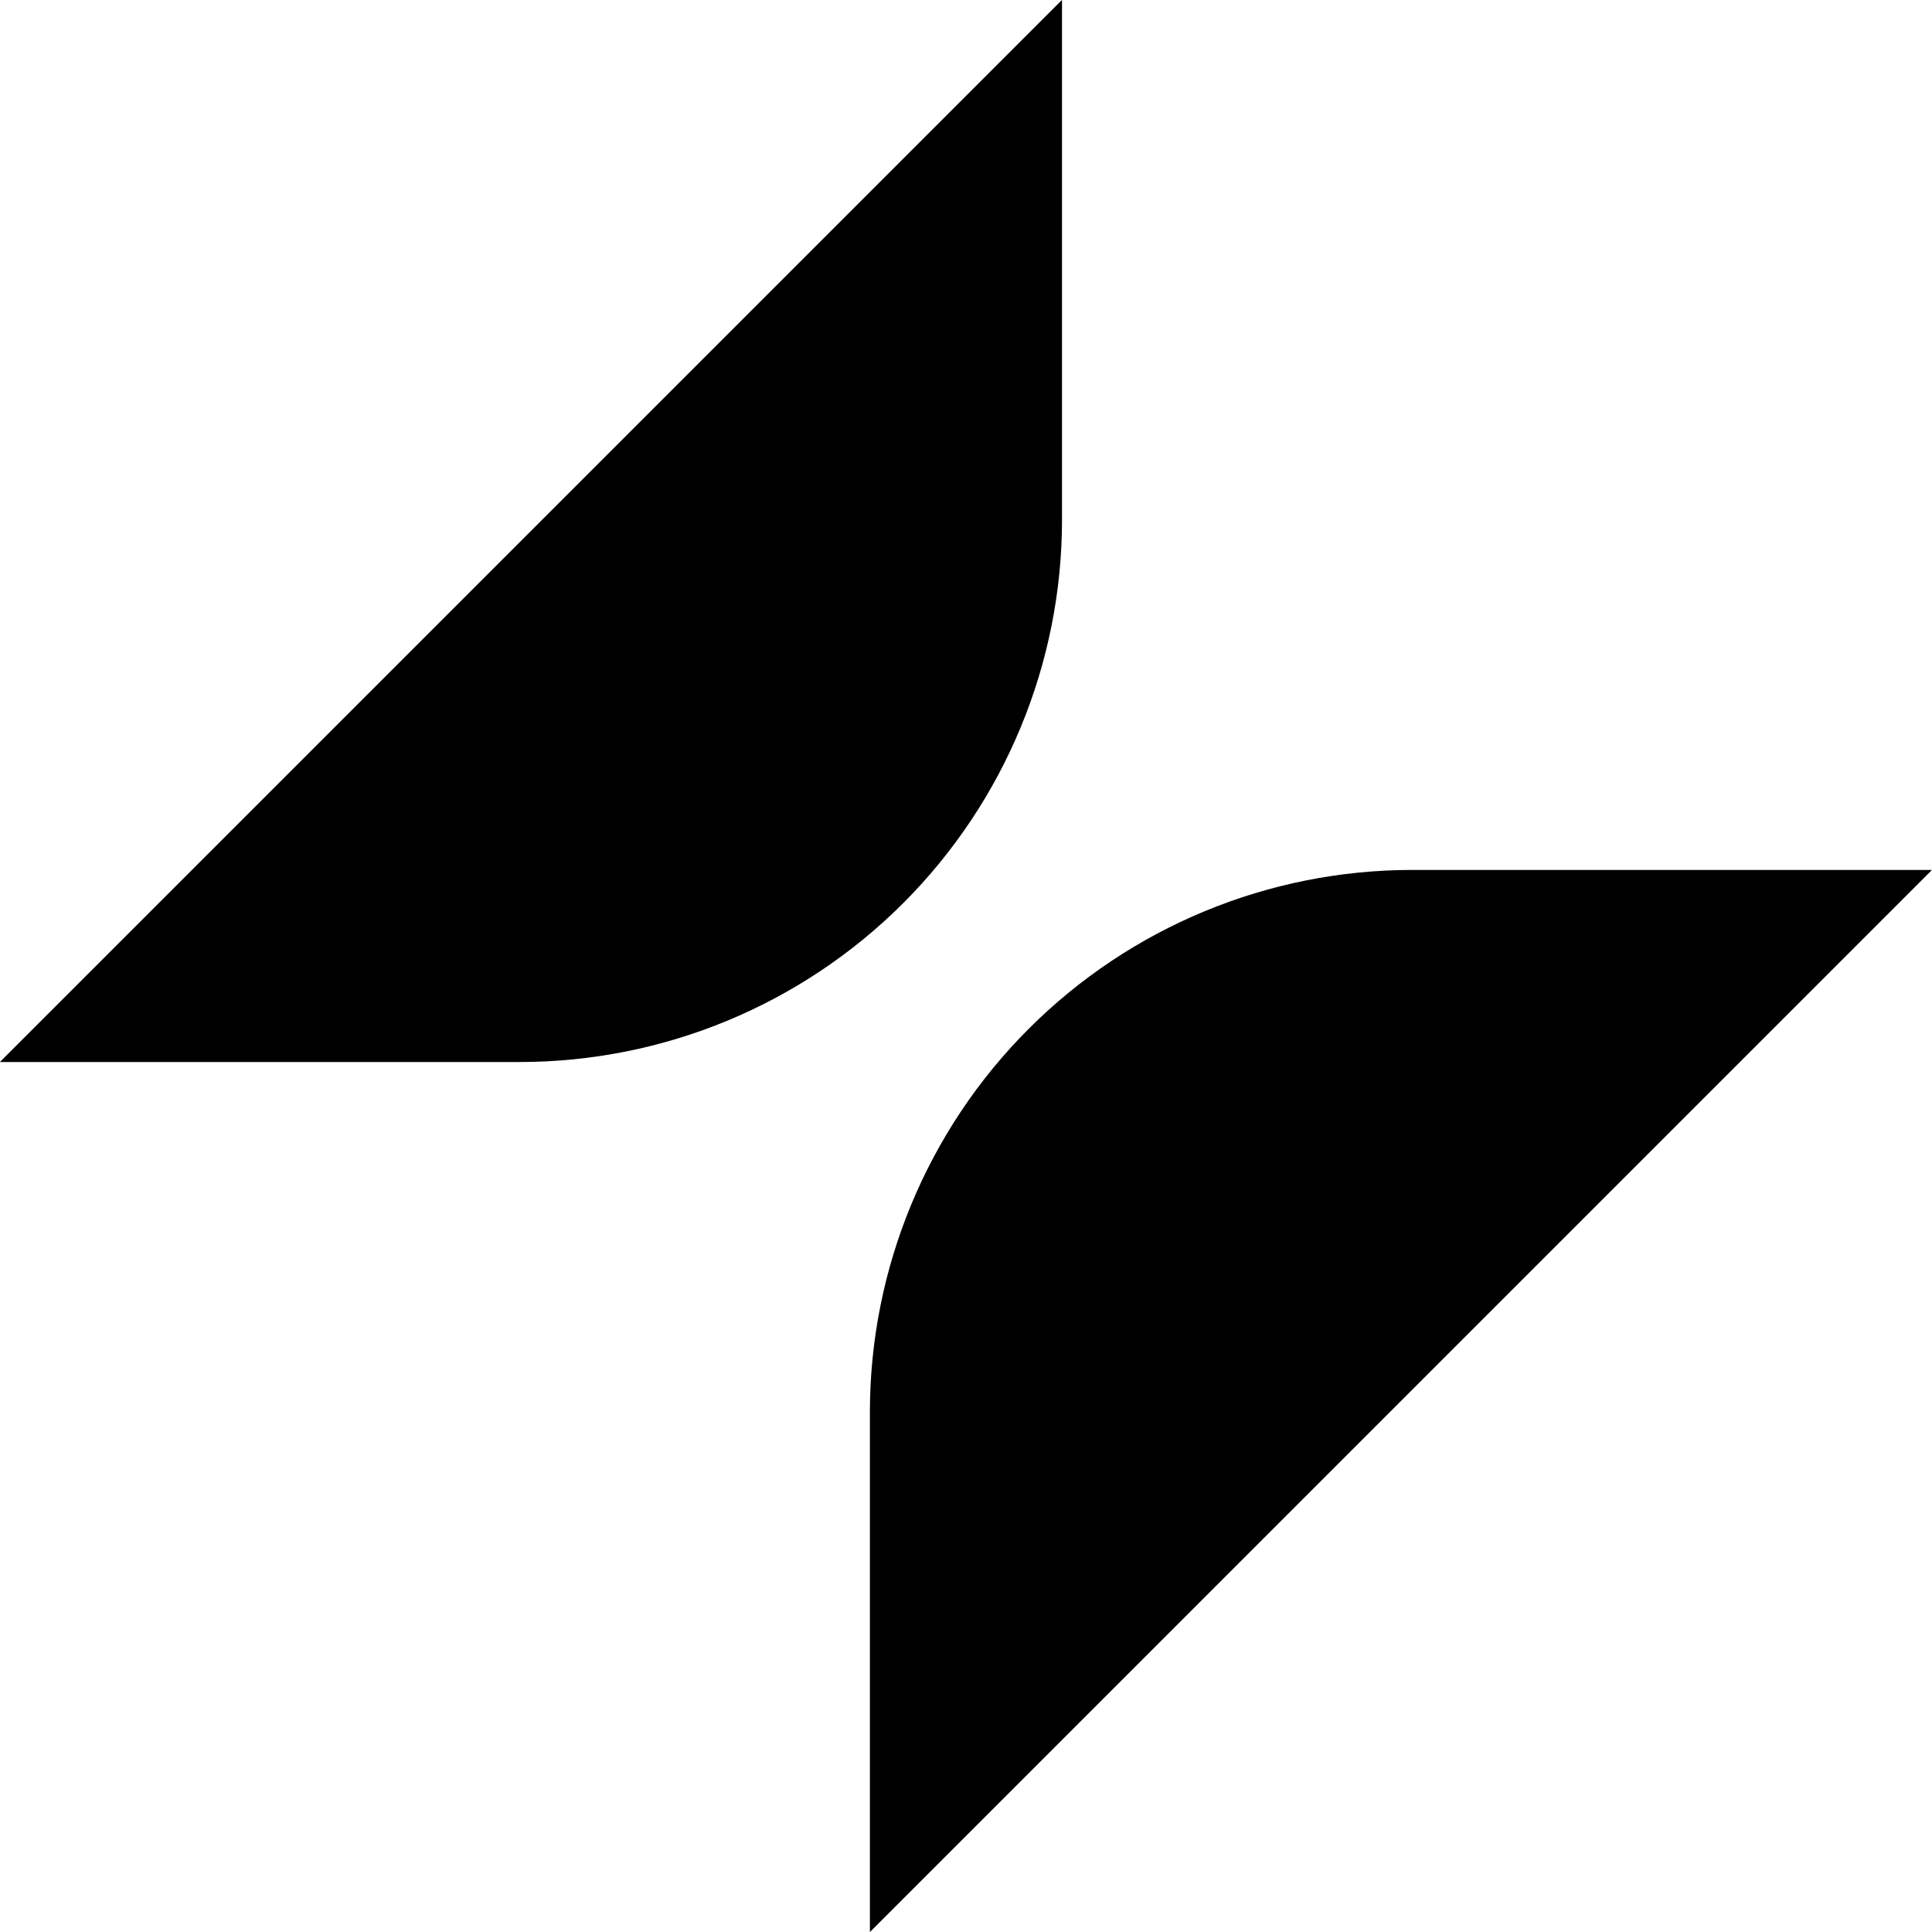 <svg xmlns="http://www.w3.org/2000/svg" fill="none" viewBox="4.99 5.15 79.89 79.9">
<path fill-rule="evenodd" clip-rule="evenodd" d="M4.986 49.065L48.905 5.146V26.641C48.905 32.588 46.542 38.292 42.337 42.497C38.132 46.703 32.428 49.065 26.481 49.065H4.986Z" fill="black"/>
<path fill-rule="evenodd" clip-rule="evenodd" d="M84.879 41.123L40.961 85.042V63.547C40.961 57.6 43.323 51.896 47.529 47.691C51.734 43.486 57.437 41.123 63.385 41.123H84.879Z" fill="black"/>
</svg>